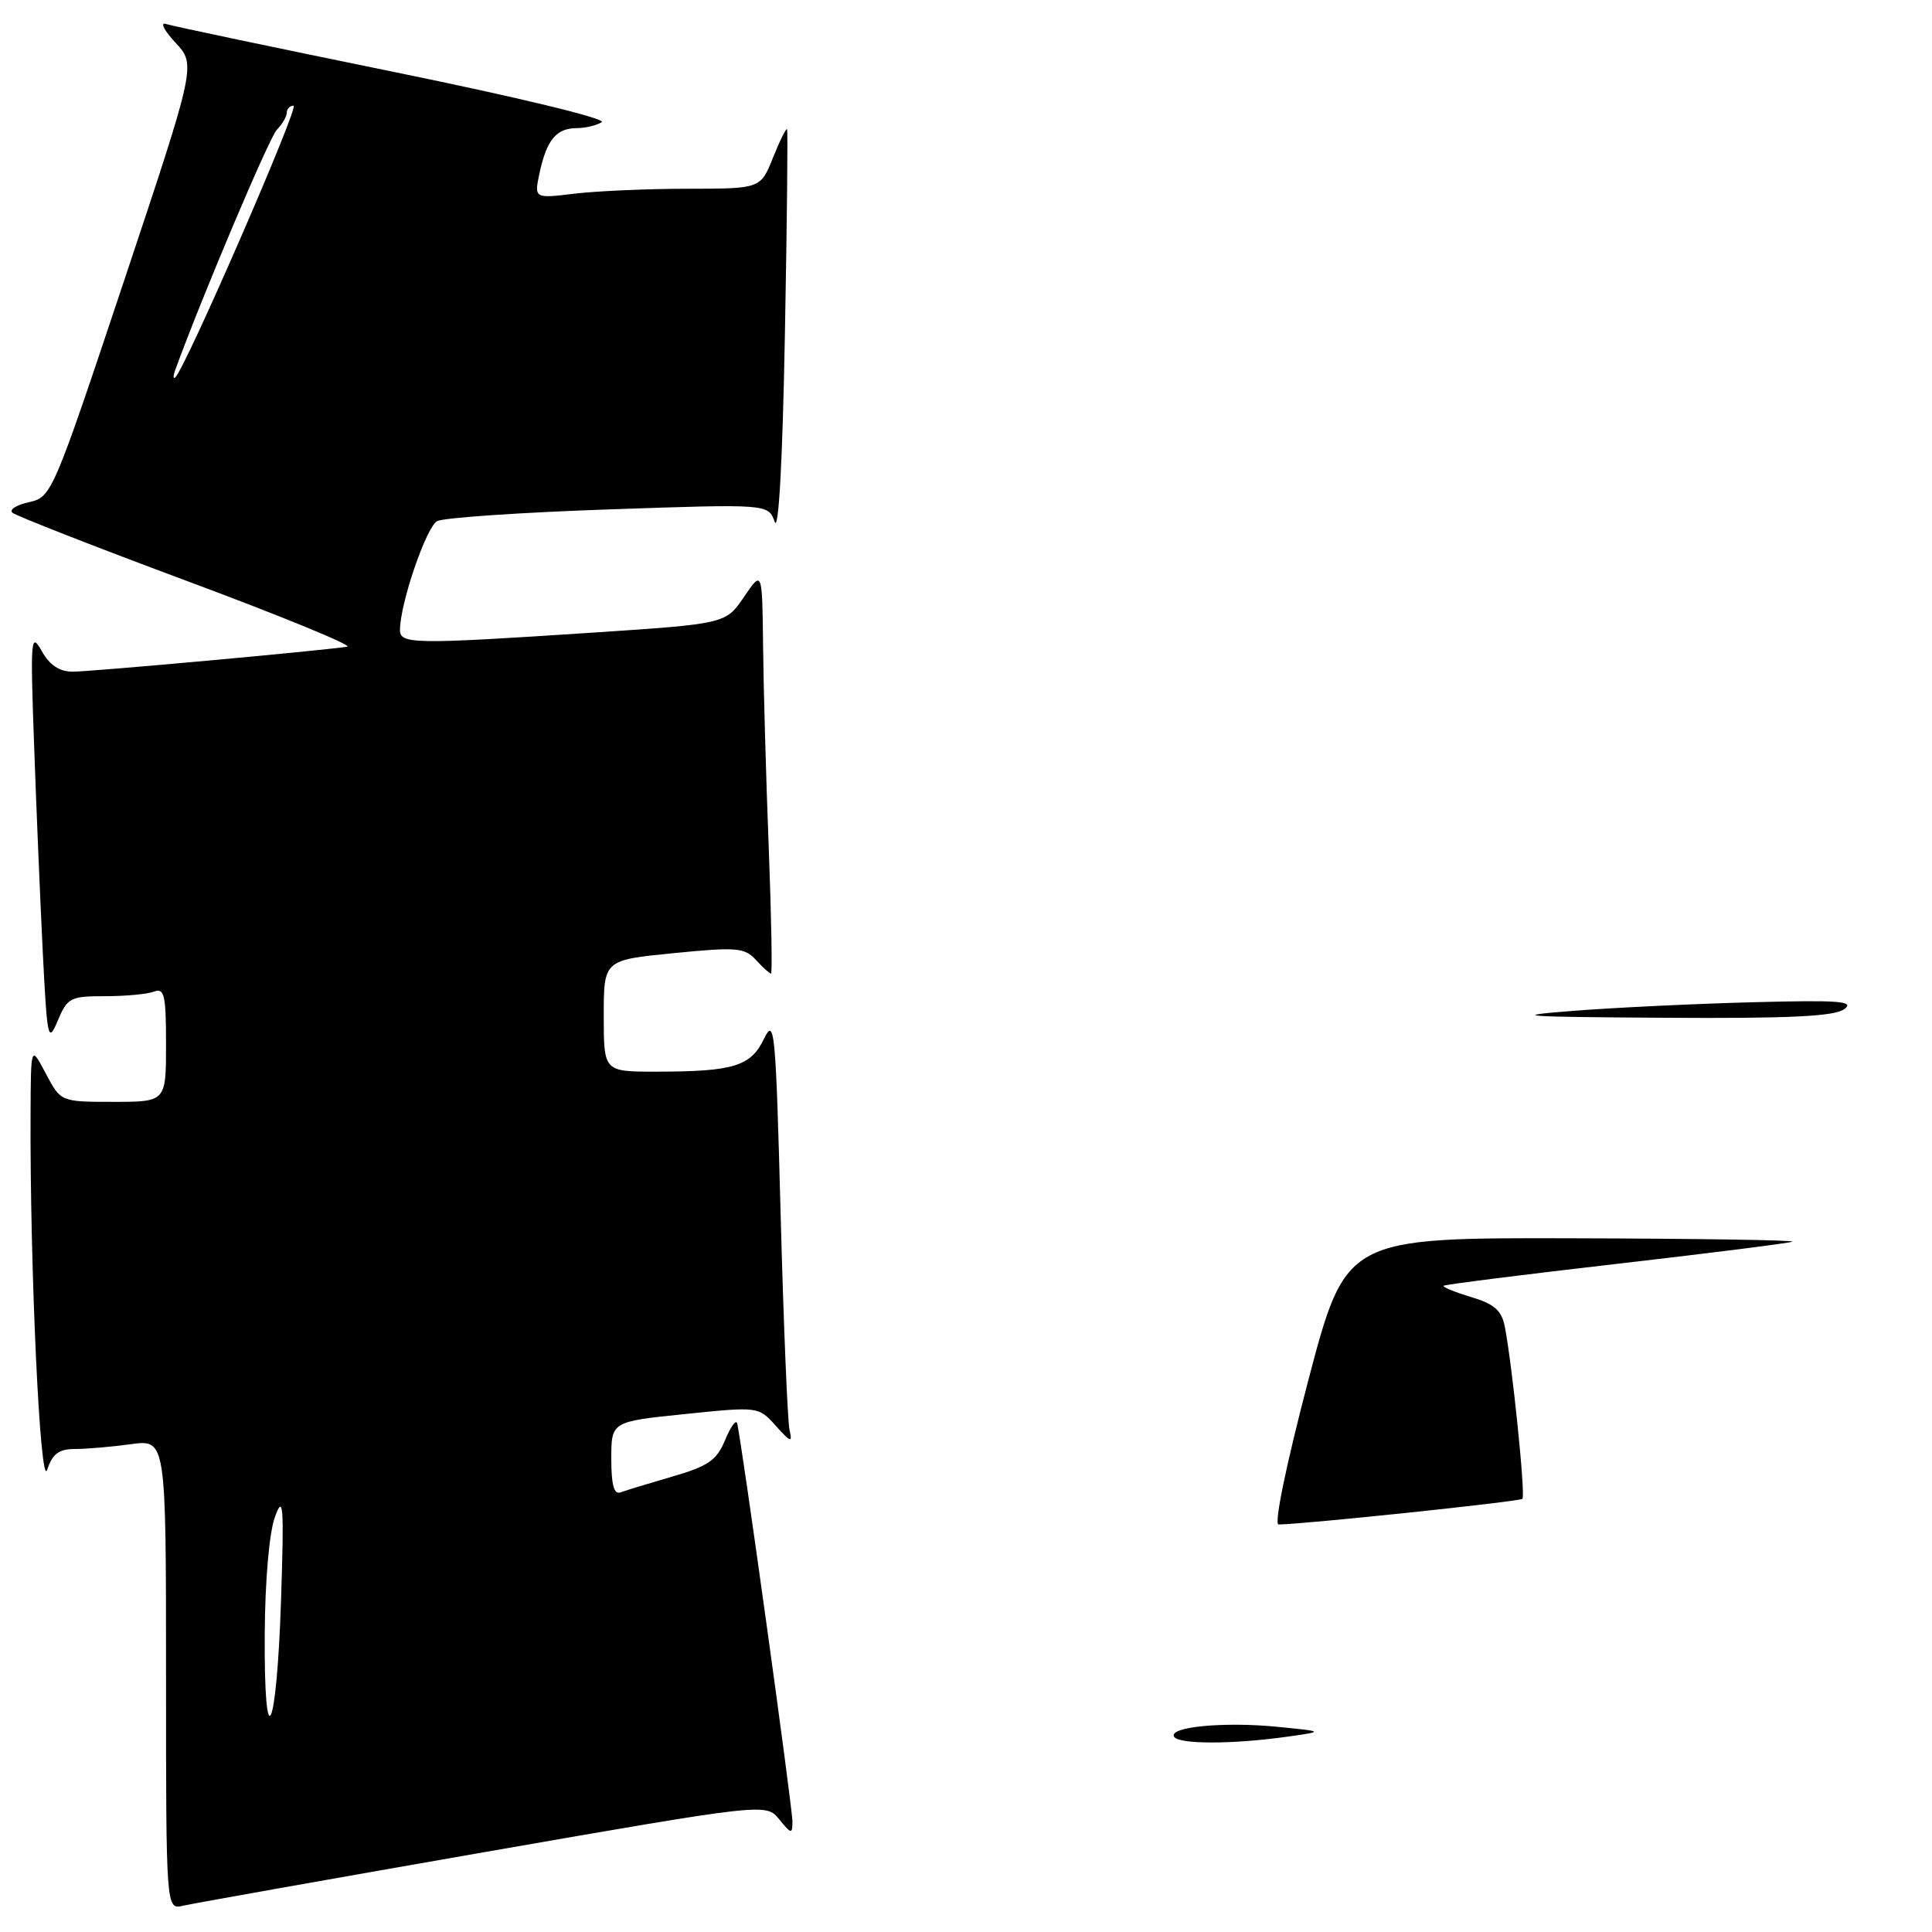 <?xml version="1.0" encoding="UTF-8" standalone="no"?>
<!DOCTYPE svg PUBLIC "-//W3C//DTD SVG 1.1//EN" "http://www.w3.org/Graphics/SVG/1.1/DTD/svg11.dtd" >
<svg xmlns="http://www.w3.org/2000/svg" xmlns:xlink="http://www.w3.org/1999/xlink" version="1.1" viewBox="0 0 256 256">
 <g >
 <path fill="currentColor"
d=" M 64.00 245.45 C 101.50 238.92 101.50 238.92 103.25 241.07 C 104.85 243.04 105.00 243.06 105.00 241.36 C 105.00 239.42 98.16 190.19 97.67 188.58 C 97.51 188.07 96.79 189.09 96.07 190.84 C 94.97 193.49 93.83 194.28 89.13 195.64 C 86.03 196.54 82.94 197.48 82.25 197.74 C 81.36 198.08 81.00 196.81 81.00 193.29 C 81.00 188.37 81.00 188.37 90.75 187.37 C 100.50 186.37 100.50 186.37 102.80 188.93 C 104.78 191.14 105.03 191.22 104.62 189.50 C 104.36 188.40 103.83 175.57 103.44 161.00 C 102.79 136.41 102.63 134.73 101.23 137.65 C 99.49 141.30 97.18 142.00 86.88 142.00 C 80.00 142.00 80.00 142.00 80.00 134.60 C 80.00 127.21 80.00 127.21 89.25 126.30 C 97.59 125.47 98.66 125.56 100.16 127.19 C 101.07 128.19 101.97 129.00 102.16 129.00 C 102.35 129.00 102.21 121.47 101.86 112.25 C 101.50 103.04 101.17 91.01 101.11 85.52 C 101.00 75.54 101.00 75.54 98.58 79.10 C 96.16 82.66 96.16 82.66 78.33 83.84 C 54.83 85.39 53.00 85.36 53.00 83.48 C 53.00 80.00 56.48 69.81 57.93 69.05 C 58.79 68.60 69.02 67.90 80.65 67.50 C 101.79 66.77 101.79 66.77 102.65 69.14 C 103.17 70.60 103.69 61.18 104.00 44.50 C 104.28 29.65 104.41 17.33 104.29 17.13 C 104.18 16.92 103.34 18.61 102.43 20.88 C 100.78 25.00 100.78 25.00 91.14 25.01 C 85.84 25.01 79.09 25.31 76.14 25.66 C 70.77 26.31 70.77 26.31 71.50 22.90 C 72.43 18.56 73.71 17.00 76.37 16.98 C 77.54 16.98 79.05 16.62 79.73 16.19 C 80.43 15.74 68.54 12.87 52.23 9.54 C 36.43 6.31 22.82 3.45 22.00 3.18 C 21.18 2.91 21.73 4.02 23.24 5.64 C 25.98 8.59 25.98 8.59 16.43 37.23 C 7.00 65.49 6.83 65.88 3.84 66.54 C 2.17 66.90 1.18 67.54 1.65 67.94 C 2.12 68.35 12.62 72.46 25.00 77.07 C 37.38 81.68 46.83 85.56 46.00 85.69 C 42.64 86.22 12.06 89.00 9.65 89.00 C 7.87 89.00 6.58 88.14 5.52 86.25 C 4.09 83.70 4.01 84.61 4.51 98.50 C 4.80 106.75 5.32 119.12 5.66 126.00 C 6.25 137.74 6.37 138.30 7.65 135.25 C 8.92 132.21 9.32 132.00 13.92 132.00 C 16.62 132.00 19.55 131.73 20.42 131.39 C 21.78 130.87 22.00 131.87 22.00 138.39 C 22.00 146.00 22.00 146.00 15.02 146.00 C 8.05 146.00 8.05 146.00 6.07 142.25 C 4.09 138.50 4.09 138.50 4.05 147.50 C 3.95 167.96 5.33 197.51 6.25 194.75 C 6.96 192.63 7.80 192.00 9.94 192.00 C 11.47 192.00 14.81 191.71 17.36 191.36 C 22.00 190.73 22.00 190.73 22.00 221.88 C 22.00 253.04 22.00 253.04 24.25 252.52 C 25.49 252.23 43.38 249.05 64.00 245.45 Z  M 155.58 230.13 C 154.77 228.82 162.18 228.11 169.25 228.81 C 175.50 229.43 175.50 229.43 170.50 230.13 C 163.27 231.14 156.20 231.14 155.58 230.13 Z  M 173.33 183.00 C 178.33 164.00 178.33 164.00 208.41 164.08 C 224.96 164.12 238.05 164.33 237.50 164.53 C 236.95 164.74 226.40 166.07 214.05 167.49 C 201.70 168.91 191.46 170.21 191.29 170.37 C 191.12 170.54 192.76 171.21 194.92 171.86 C 197.99 172.78 198.97 173.63 199.39 175.77 C 200.38 180.80 202.16 198.17 201.73 198.60 C 201.37 198.97 172.59 201.99 169.42 202.00 C 168.79 202.00 170.41 194.15 173.33 183.00 Z  M 208.50 133.94 C 214.00 133.51 224.71 133.00 232.31 132.80 C 243.72 132.50 245.82 132.66 244.37 133.72 C 243.06 134.68 237.09 134.97 220.56 134.86 C 201.39 134.74 199.81 134.62 208.50 133.94 Z  M 35.08 216.45 C 35.12 209.42 35.68 203.06 36.43 201.00 C 37.54 197.96 37.65 199.41 37.24 212.00 C 36.66 229.77 34.97 233.25 35.08 216.45 Z  M 23.23 49.00 C 26.79 39.22 35.69 18.20 36.69 17.18 C 37.41 16.45 38.00 15.44 38.00 14.93 C 38.00 14.42 38.41 14.00 38.90 14.00 C 39.71 14.00 24.57 48.79 23.23 50.00 C 22.93 50.27 22.93 49.83 23.23 49.00 Z "/>
</g>
</svg>